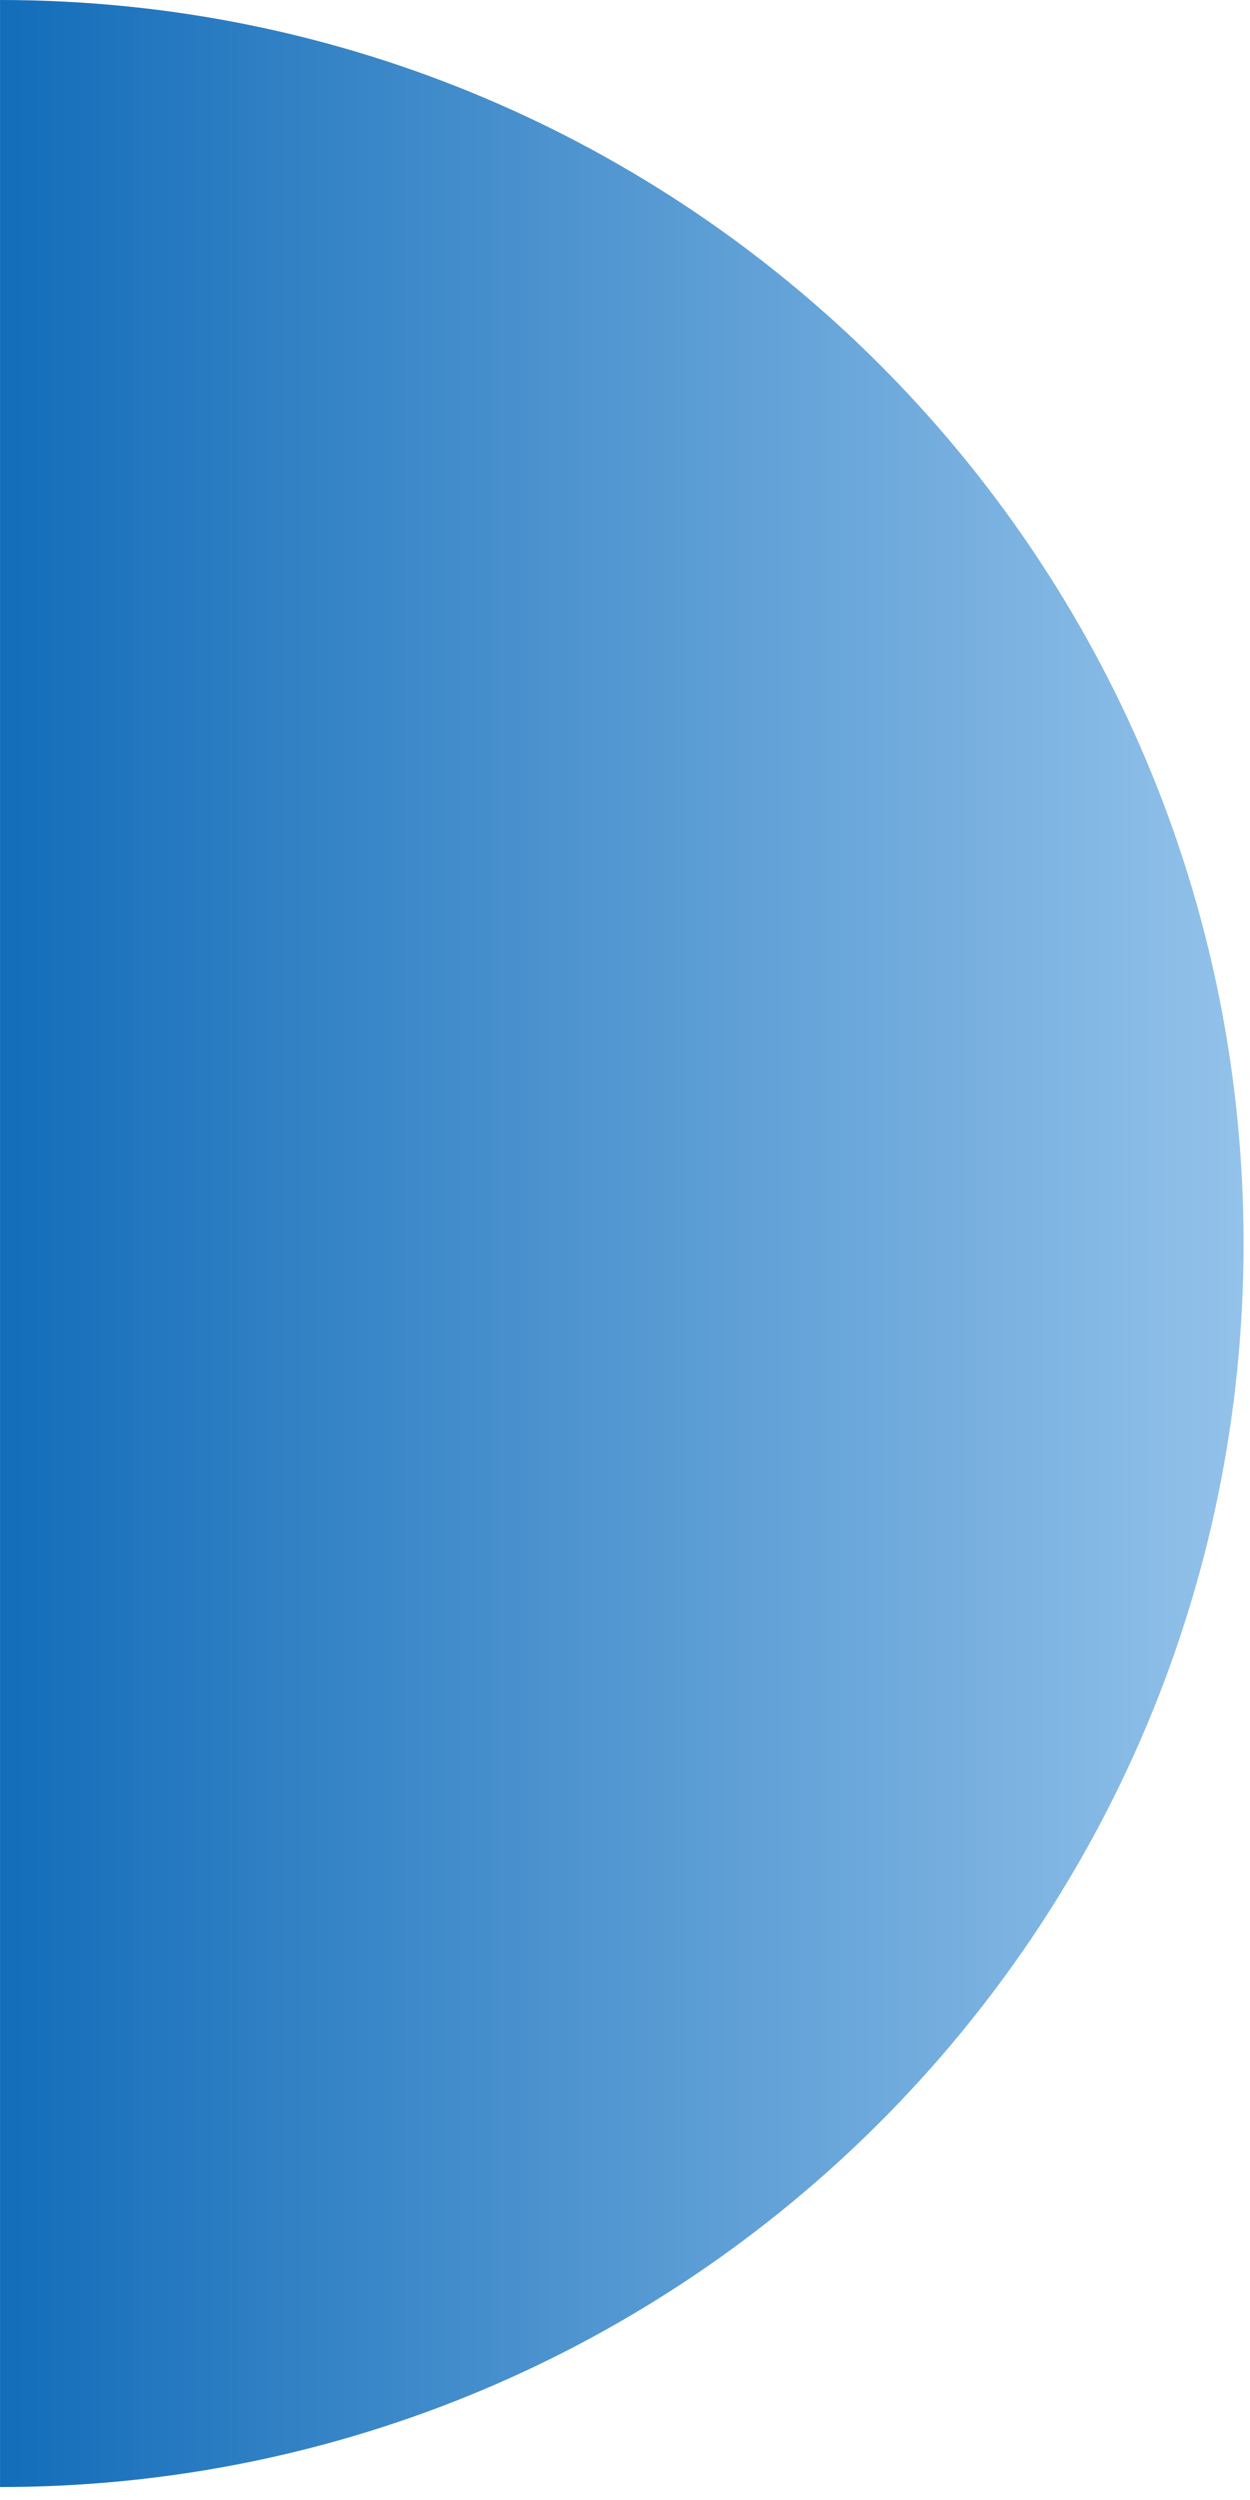 <svg width="88" height="176" viewBox="0 0 88 176" fill="none" xmlns="http://www.w3.org/2000/svg">
<path d="M0.003 87.543C0.003 135.892 0.003 149.088 0.003 175.087C48.352 175.087 87.547 135.892 87.547 87.543C87.547 39.194 48.352 0 0.003 0C0.003 13.812 0.003 39.194 0.003 87.543Z" fill="url(#paint0_linear_279_661)"/>
<defs>
<linearGradient id="paint0_linear_279_661" x1="0.003" y1="87.543" x2="87.547" y2="87.543" gradientUnits="userSpaceOnUse">
<stop stop-color="#136DB9"/>
<stop offset="1" stop-color="#93C2EA"/>
</linearGradient>
</defs>
</svg>
